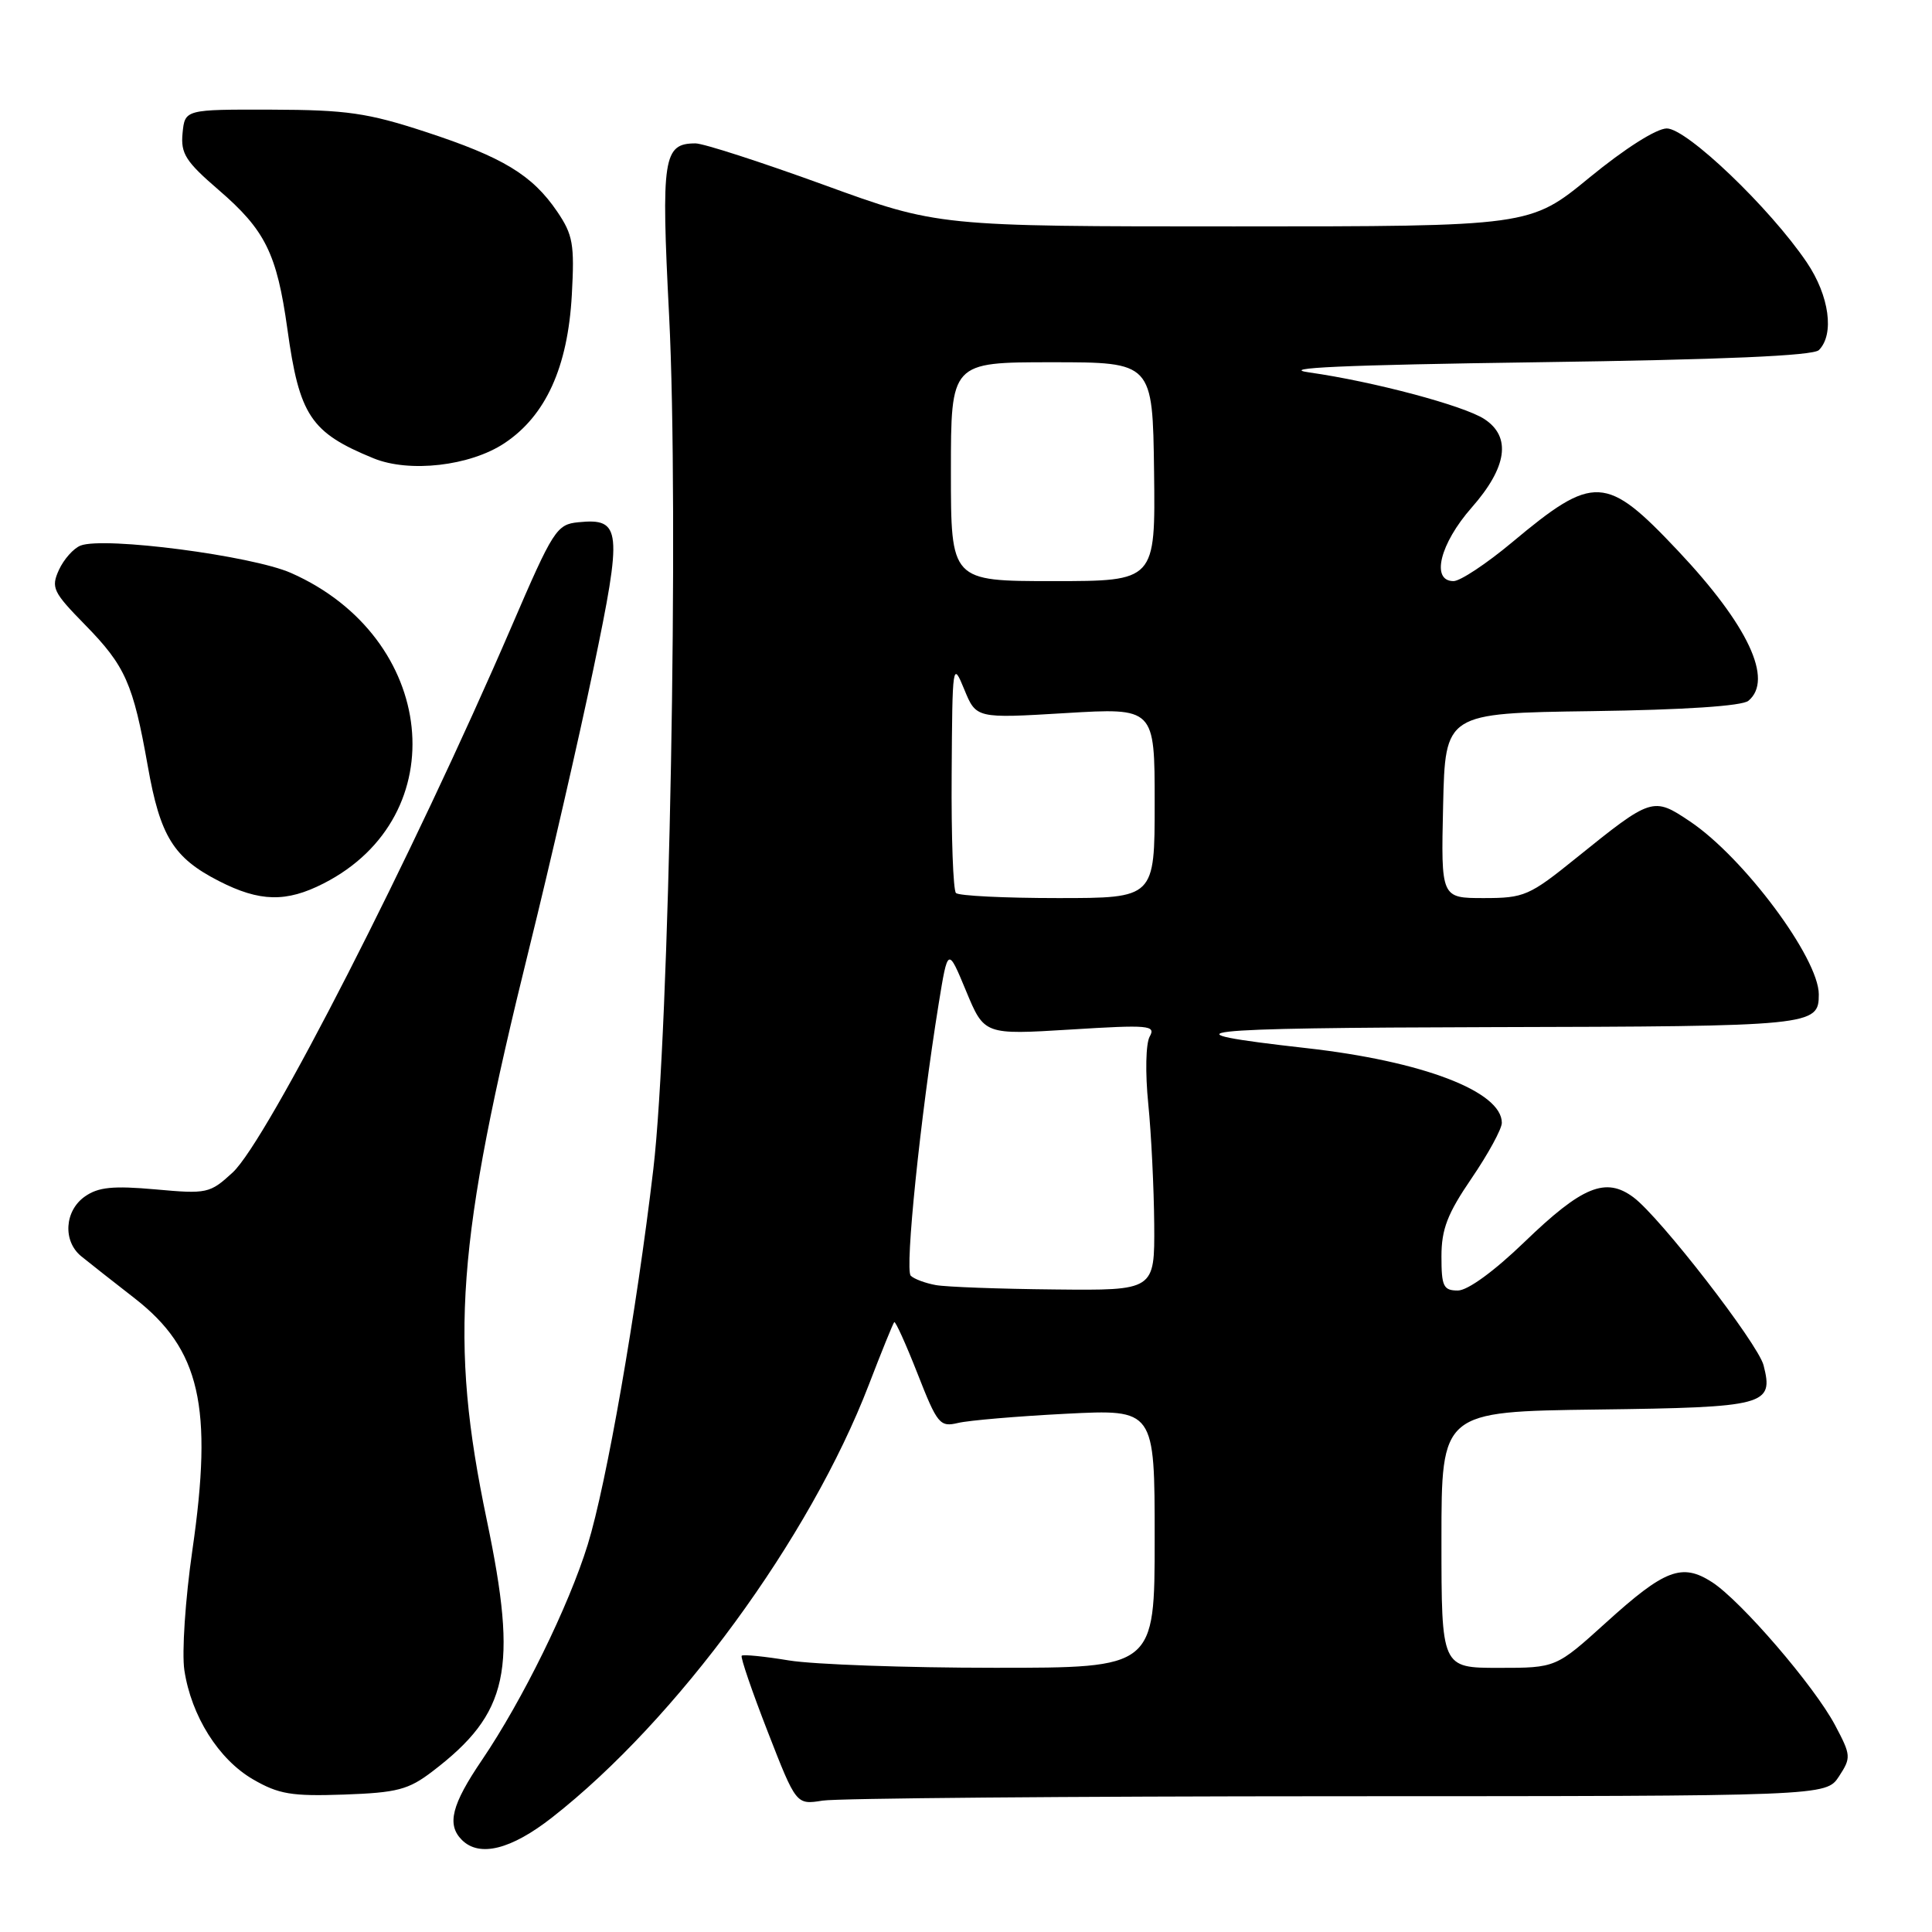 <?xml version="1.0" encoding="UTF-8" standalone="no"?>
<!DOCTYPE svg PUBLIC "-//W3C//DTD SVG 1.1//EN" "http://www.w3.org/Graphics/SVG/1.1/DTD/svg11.dtd" >
<svg xmlns="http://www.w3.org/2000/svg" xmlns:xlink="http://www.w3.org/1999/xlink" version="1.1" viewBox="0 0 256 256">
 <g >
 <path fill="currentColor"
d=" M 73.16 240.82 C 89.68 227.89 107.29 203.84 115.12 183.50 C 116.81 179.10 118.33 175.36 118.49 175.19 C 118.65 175.03 120.04 178.10 121.58 182.02 C 124.20 188.71 124.54 189.12 126.94 188.55 C 128.35 188.21 134.79 187.66 141.25 187.33 C 153.00 186.73 153.00 186.73 153.00 203.86 C 153.00 221.00 153.00 221.00 131.75 220.99 C 120.06 220.99 107.83 220.55 104.56 220.02 C 101.30 219.48 98.47 219.20 98.28 219.39 C 98.09 219.57 99.64 224.10 101.72 229.44 C 105.50 239.15 105.50 239.15 109.00 238.59 C 110.92 238.28 141.63 238.02 177.23 238.01 C 241.95 238.00 241.95 238.00 243.67 235.39 C 245.30 232.89 245.28 232.60 243.16 228.60 C 240.41 223.41 230.70 212.13 226.85 209.64 C 222.87 207.08 220.60 207.94 212.84 214.97 C 206.18 221.00 206.18 221.00 198.59 221.00 C 191.00 221.00 191.00 221.00 191.00 204.02 C 191.00 187.04 191.00 187.04 211.64 186.77 C 234.04 186.48 235.04 186.21 233.68 180.90 C 232.93 178.02 219.96 161.26 216.44 158.65 C 212.76 155.91 209.65 157.19 202.01 164.56 C 197.98 168.45 194.48 171.00 193.17 171.00 C 191.26 171.00 191.00 170.45 191.00 166.49 C 191.00 162.87 191.79 160.82 195.00 156.12 C 197.20 152.89 199.00 149.59 199.00 148.78 C 199.00 144.62 188.50 140.61 173.09 138.88 C 153.36 136.66 157.39 136.20 197.55 136.10 C 240.30 136.00 241.00 135.93 241.00 131.76 C 241.00 126.97 231.08 113.64 223.94 108.85 C 219.04 105.56 218.86 105.62 208.89 113.66 C 202.64 118.71 201.97 119.00 196.61 119.00 C 190.94 119.00 190.94 119.00 191.22 106.75 C 191.50 94.50 191.50 94.50 210.92 94.23 C 223.19 94.06 230.84 93.55 231.67 92.86 C 235.03 90.07 231.63 82.83 222.34 72.98 C 212.81 62.87 211.21 62.79 200.35 71.87 C 196.97 74.69 193.49 77.00 192.60 77.00 C 189.57 77.00 190.79 72.05 195.00 67.26 C 199.71 61.91 200.29 57.89 196.69 55.53 C 193.97 53.75 182.01 50.56 173.49 49.35 C 169.23 48.75 177.96 48.36 203.70 48.00 C 228.33 47.66 240.26 47.14 241.01 46.39 C 243.10 44.30 242.39 39.18 239.41 34.77 C 234.52 27.54 223.49 17.00 220.85 17.02 C 219.46 17.04 215.29 19.69 210.62 23.52 C 202.73 30.00 202.73 30.00 163.51 30.00 C 124.29 30.00 124.29 30.00 109.18 24.50 C 100.87 21.48 93.21 19.00 92.16 19.00 C 87.88 19.00 87.59 20.87 88.66 41.81 C 89.98 67.76 88.70 136.80 86.57 154.91 C 84.33 173.90 80.36 196.63 77.88 204.66 C 75.37 212.79 69.23 225.29 63.87 233.20 C 59.84 239.13 59.17 241.77 61.20 243.80 C 63.53 246.13 67.72 245.08 73.16 240.82 Z  M 57.30 234.72 C 67.41 227.01 68.65 221.26 64.51 201.45 C 59.51 177.53 60.46 164.71 70.16 125.50 C 72.88 114.50 76.69 97.93 78.62 88.68 C 82.50 70.13 82.34 68.63 76.64 69.20 C 73.76 69.48 73.30 70.20 67.79 83.00 C 54.75 113.26 35.37 151.20 30.82 155.37 C 27.81 158.14 27.43 158.22 20.60 157.60 C 14.98 157.10 13.03 157.29 11.25 158.54 C 8.55 160.43 8.30 164.44 10.75 166.45 C 11.71 167.23 14.90 169.75 17.84 172.03 C 26.52 178.79 28.25 186.34 25.49 205.41 C 24.55 211.91 24.08 219.01 24.43 221.32 C 25.35 227.38 28.96 233.12 33.52 235.77 C 36.94 237.75 38.64 238.03 45.58 237.79 C 52.63 237.54 54.12 237.15 57.30 234.72 Z  M 42.88 117.06 C 60.39 108.13 57.90 84.46 38.56 75.92 C 33.37 73.63 13.83 71.08 10.68 72.29 C 9.75 72.65 8.46 74.10 7.81 75.51 C 6.74 77.87 7.01 78.44 11.27 82.79 C 16.61 88.24 17.64 90.57 19.58 101.50 C 21.22 110.82 22.99 113.67 29.02 116.75 C 34.42 119.51 37.93 119.59 42.88 117.06 Z  M 66.82 58.74 C 72.31 55.11 75.24 48.66 75.77 39.07 C 76.14 32.36 75.92 31.11 73.82 28.02 C 70.51 23.17 66.64 20.83 56.38 17.47 C 48.71 14.96 45.93 14.56 36.00 14.53 C 24.50 14.50 24.50 14.50 24.19 17.65 C 23.93 20.35 24.60 21.40 28.95 25.15 C 35.15 30.49 36.68 33.58 38.08 43.60 C 39.67 55.08 41.16 57.32 49.50 60.73 C 54.25 62.67 62.27 61.75 66.82 58.74 Z  M 124.00 170.28 C 122.62 170.03 121.13 169.48 120.68 169.04 C 119.87 168.27 121.95 148.06 124.38 133.00 C 125.60 125.50 125.60 125.50 128.01 131.31 C 130.42 137.12 130.42 137.12 141.84 136.42 C 152.26 135.77 153.18 135.86 152.34 137.35 C 151.82 138.28 151.74 142.17 152.15 146.25 C 152.55 150.24 152.90 157.44 152.94 162.25 C 153.00 171.00 153.00 171.00 139.75 170.86 C 132.46 170.79 125.38 170.53 124.00 170.28 Z  M 126.67 118.33 C 126.30 117.97 126.04 110.88 126.10 102.58 C 126.19 87.85 126.23 87.59 127.77 91.35 C 129.35 95.20 129.35 95.20 141.17 94.49 C 153.00 93.78 153.00 93.78 153.00 106.39 C 153.00 119.00 153.00 119.00 140.17 119.00 C 133.11 119.00 127.03 118.70 126.67 118.33 Z  M 126.00 62.50 C 126.00 48.00 126.00 48.00 139.36 48.00 C 152.73 48.00 152.73 48.00 152.92 62.50 C 153.10 77.00 153.10 77.00 139.55 77.00 C 126.00 77.00 126.00 77.00 126.00 62.50 Z "/>
</g>
</svg>